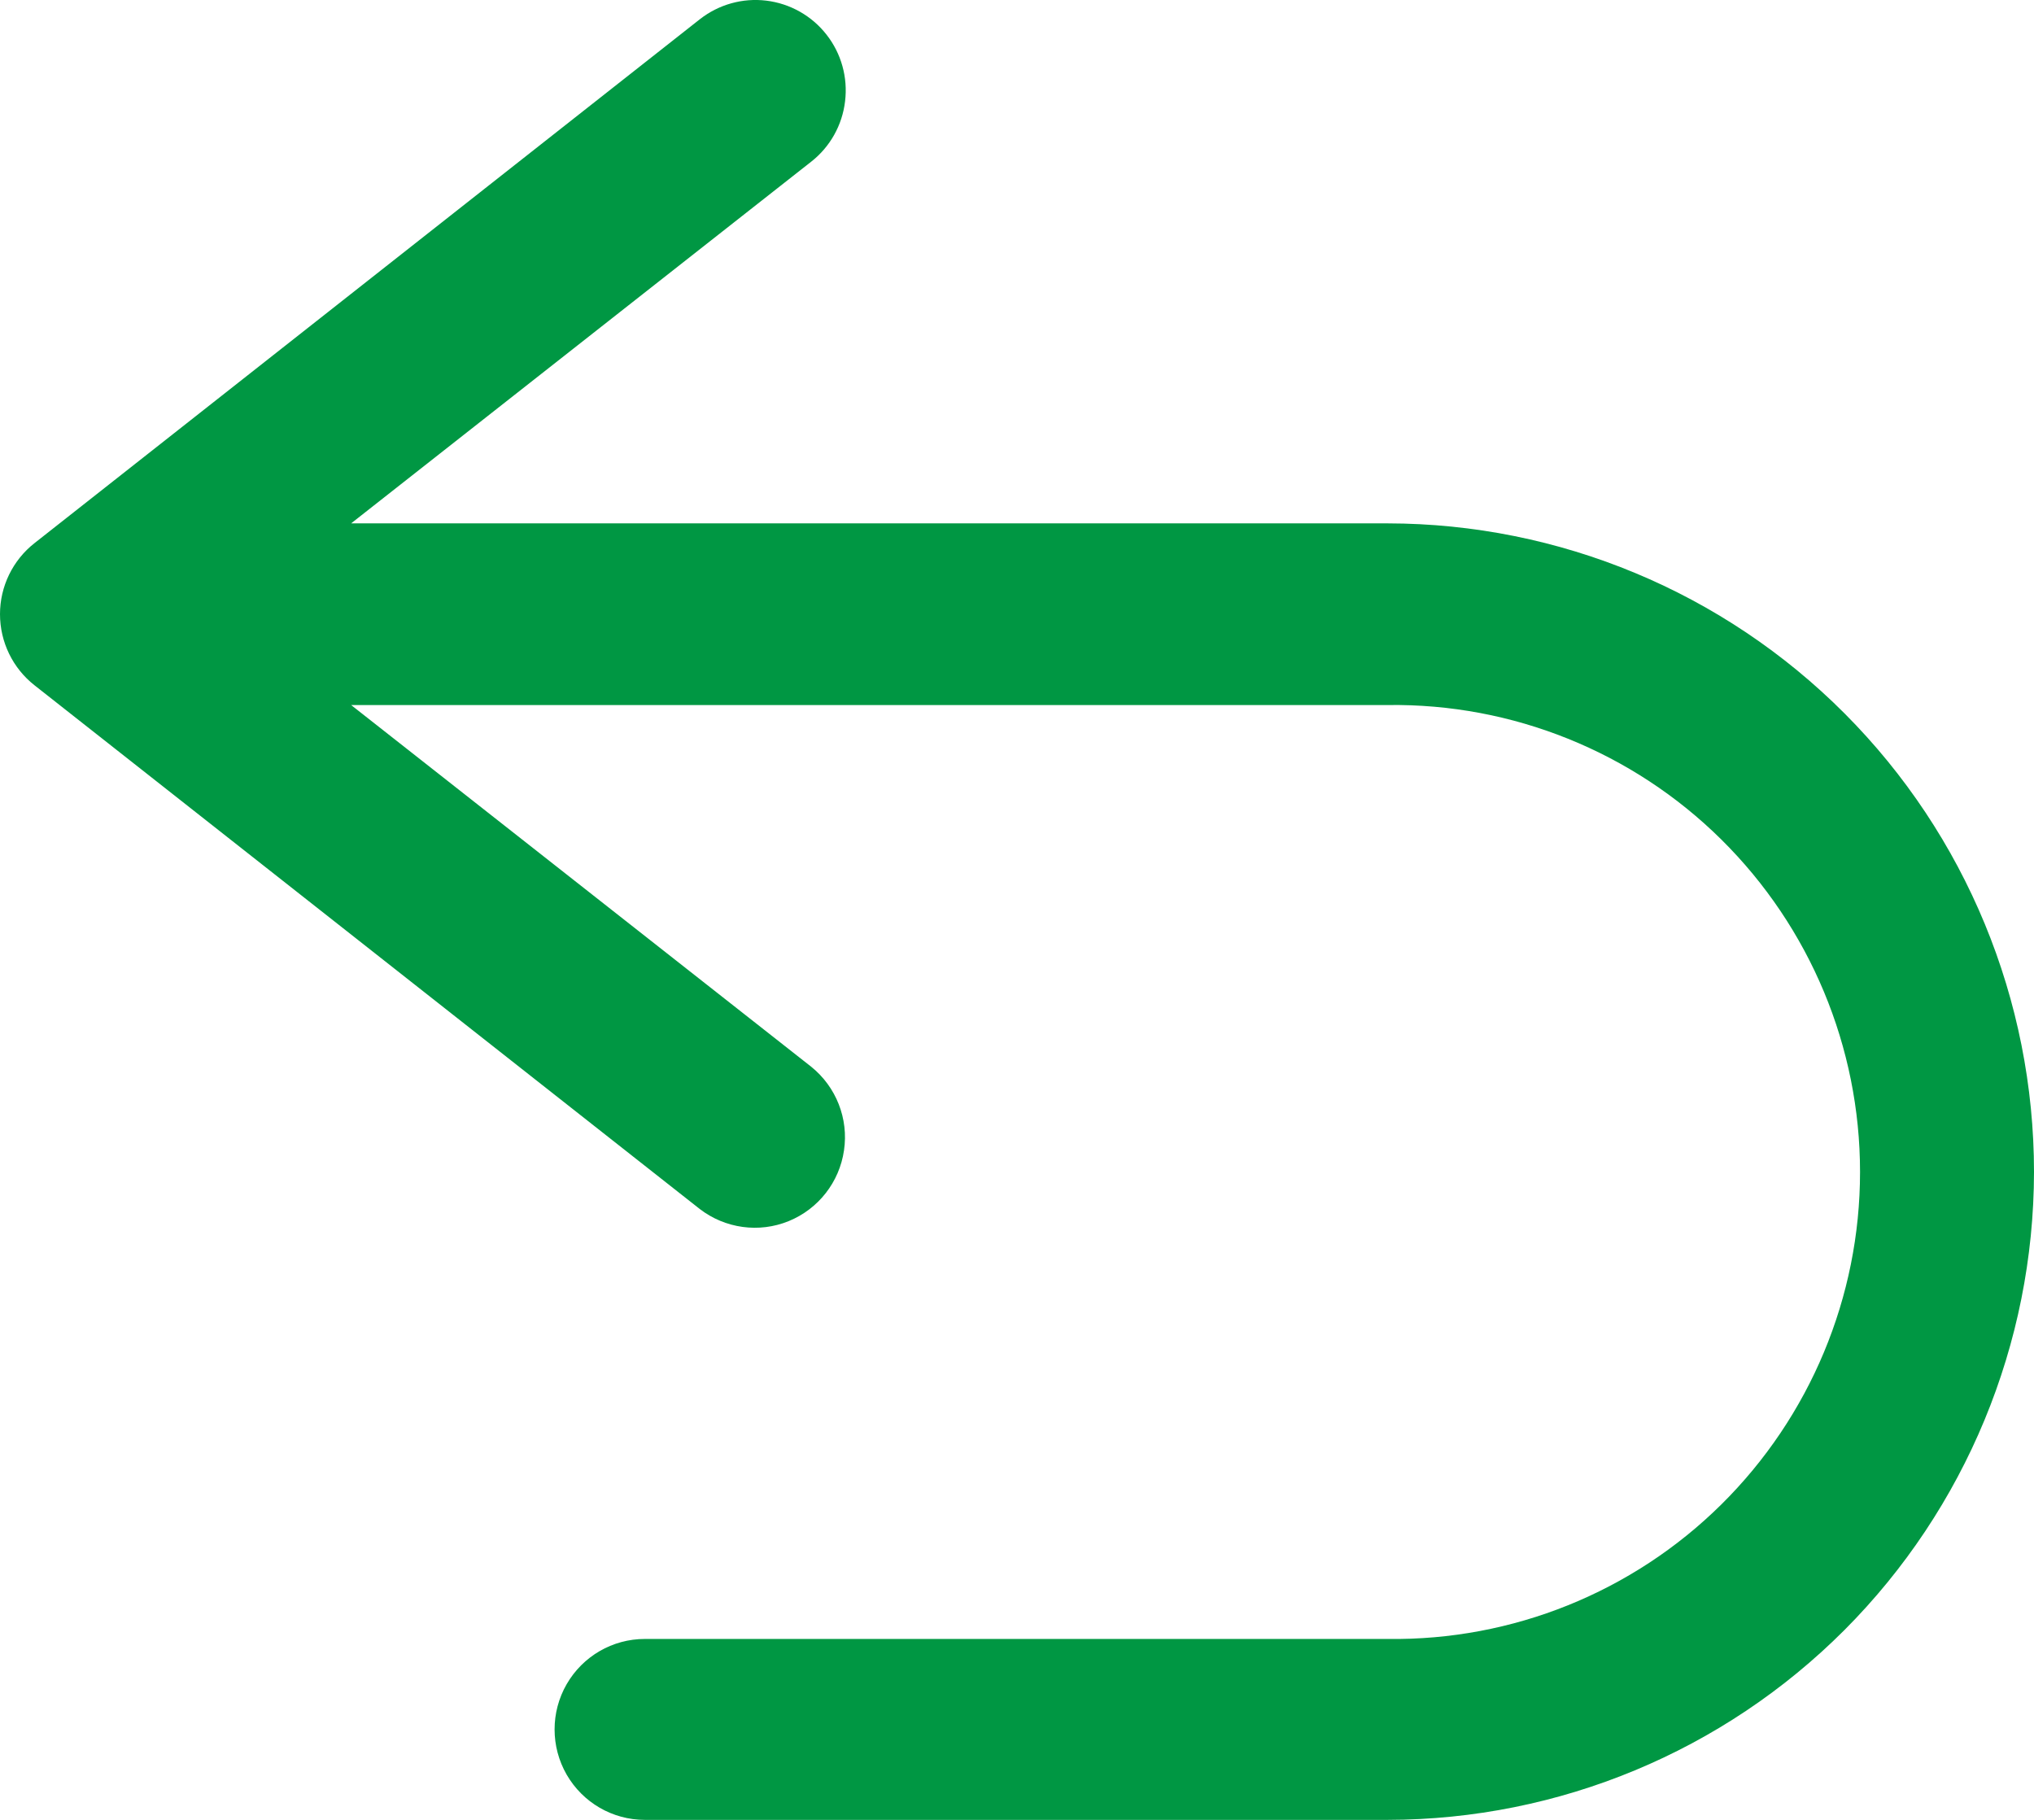 <svg width="19" height="17" viewBox="0 0 19 17" fill="none" xmlns="http://www.w3.org/2000/svg">
<path d="M19 10.948C18.998 12.553 18.361 14.091 17.23 15.226C16.098 16.36 14.563 16.998 12.963 17H6.023C5.722 17 5.444 16.839 5.293 16.577C5.143 16.316 5.143 15.994 5.293 15.733C5.444 15.471 5.722 15.31 6.023 15.31H12.963C14.127 15.326 15.25 14.874 16.079 14.054C16.908 13.234 17.375 12.116 17.375 10.948C17.375 9.781 16.908 8.662 16.079 7.842C15.25 7.022 14.127 6.57 12.963 6.586H3.28L7.578 9.965V9.965C7.811 10.153 7.928 10.45 7.884 10.746C7.841 11.043 7.644 11.294 7.367 11.407C7.09 11.52 6.774 11.476 6.537 11.294L0.323 6.402C0.119 6.242 0 5.997 0 5.737C0 5.478 0.119 5.233 0.323 5.073L6.537 0.18C6.713 0.042 6.936 -0.021 7.158 0.006C7.38 0.033 7.583 0.147 7.721 0.324C7.859 0.5 7.921 0.724 7.894 0.946C7.868 1.169 7.754 1.372 7.578 1.51L3.28 4.889L12.963 4.889C14.565 4.891 16.1 5.53 17.232 6.666C18.364 7.802 19 9.343 19 10.948L19 10.948Z" fill="#009743"/>
</svg>
